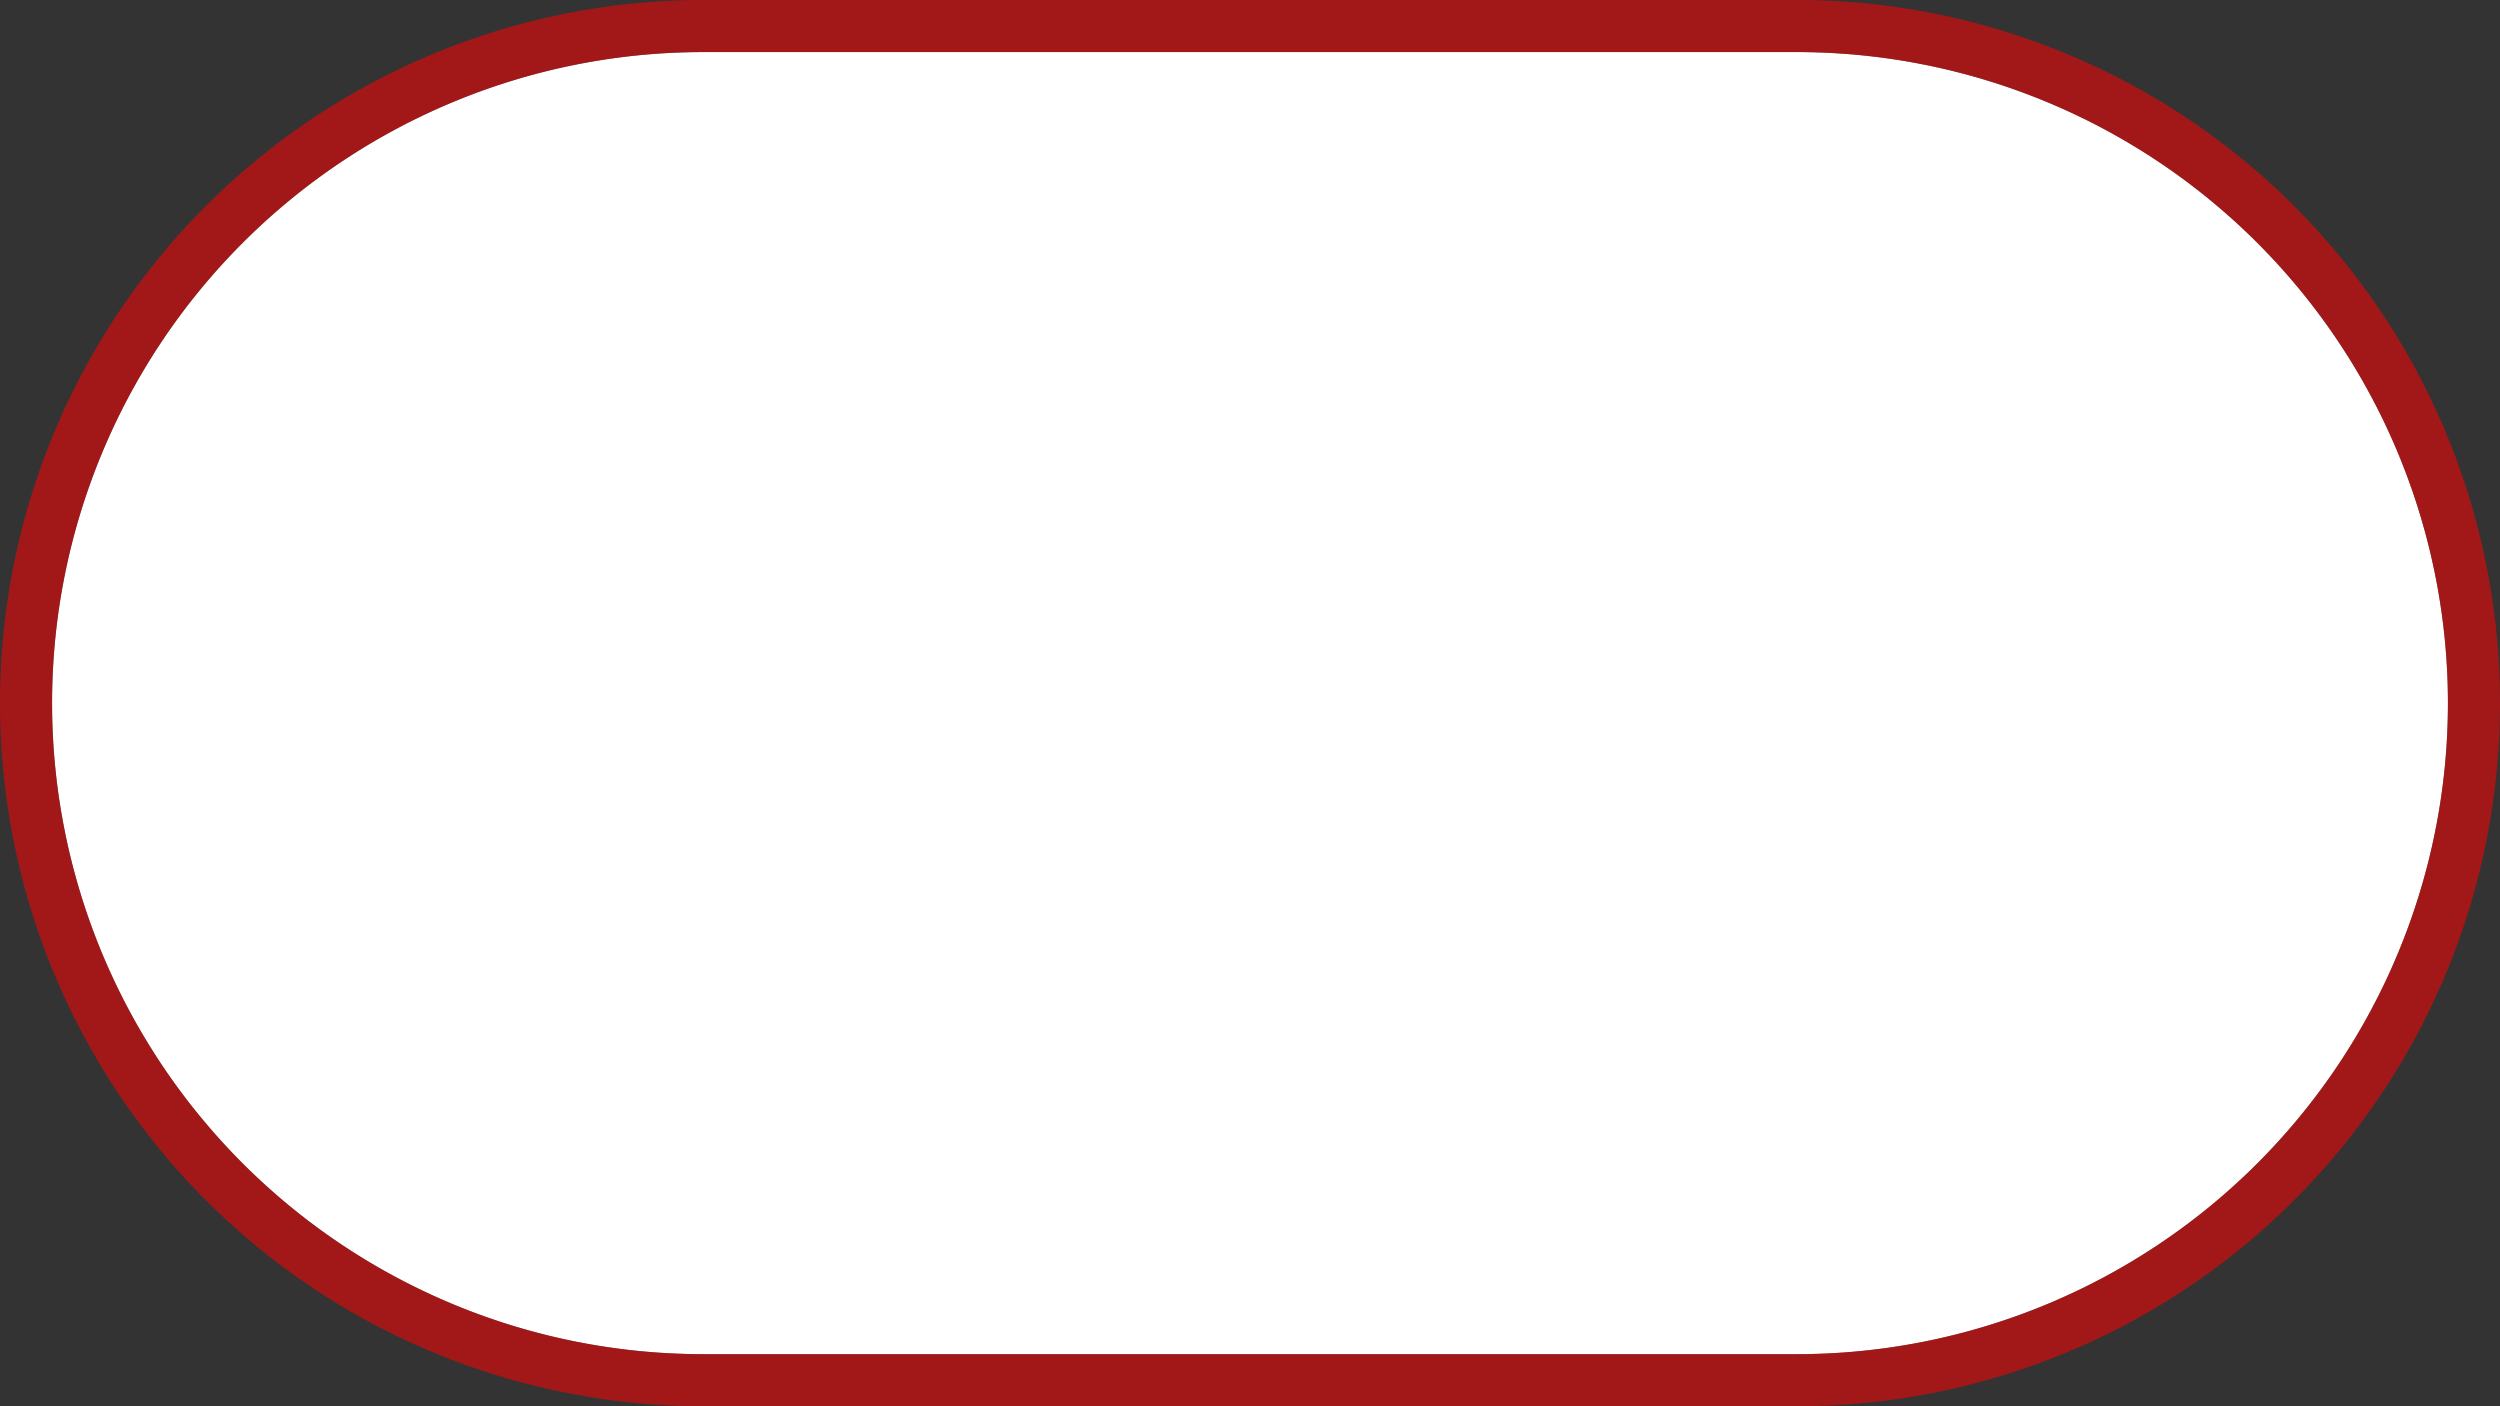 ﻿<?xml version="1.0" encoding="utf-8"?>
<svg version="1.1" xmlns:xlink="http://www.w3.org/1999/xlink" width="48px" height="27px" xmlns="http://www.w3.org/2000/svg">
  <rect width="100%" height="100%" fill="#333333" stroke="none"/>
  <g transform="matrix(1 0 0 1 -595 -130 )">
    <path d="M 596 143.5  A 12.5 12.5 0 0 1 608.5 131 L 629.5 131  A 12.5 12.5 0 0 1 642 143.5 A 12.5 12.5 0 0 1 629.5 156 L 608.5 156  A 12.5 12.5 0 0 1 596 143.5 Z " fill-rule="nonzero" fill="#ffffff" stroke="none" />
    <path d="M 595.5 143.5  A 13 13 0 0 1 608.5 130.5 L 629.5 130.5  A 13 13 0 0 1 642.5 143.5 A 13 13 0 0 1 629.5 156.5 L 608.5 156.5  A 13 13 0 0 1 595.5 143.5 Z " stroke-width="1" stroke="#f40404" fill="none" stroke-opacity="0.573" />
  </g>
</svg>